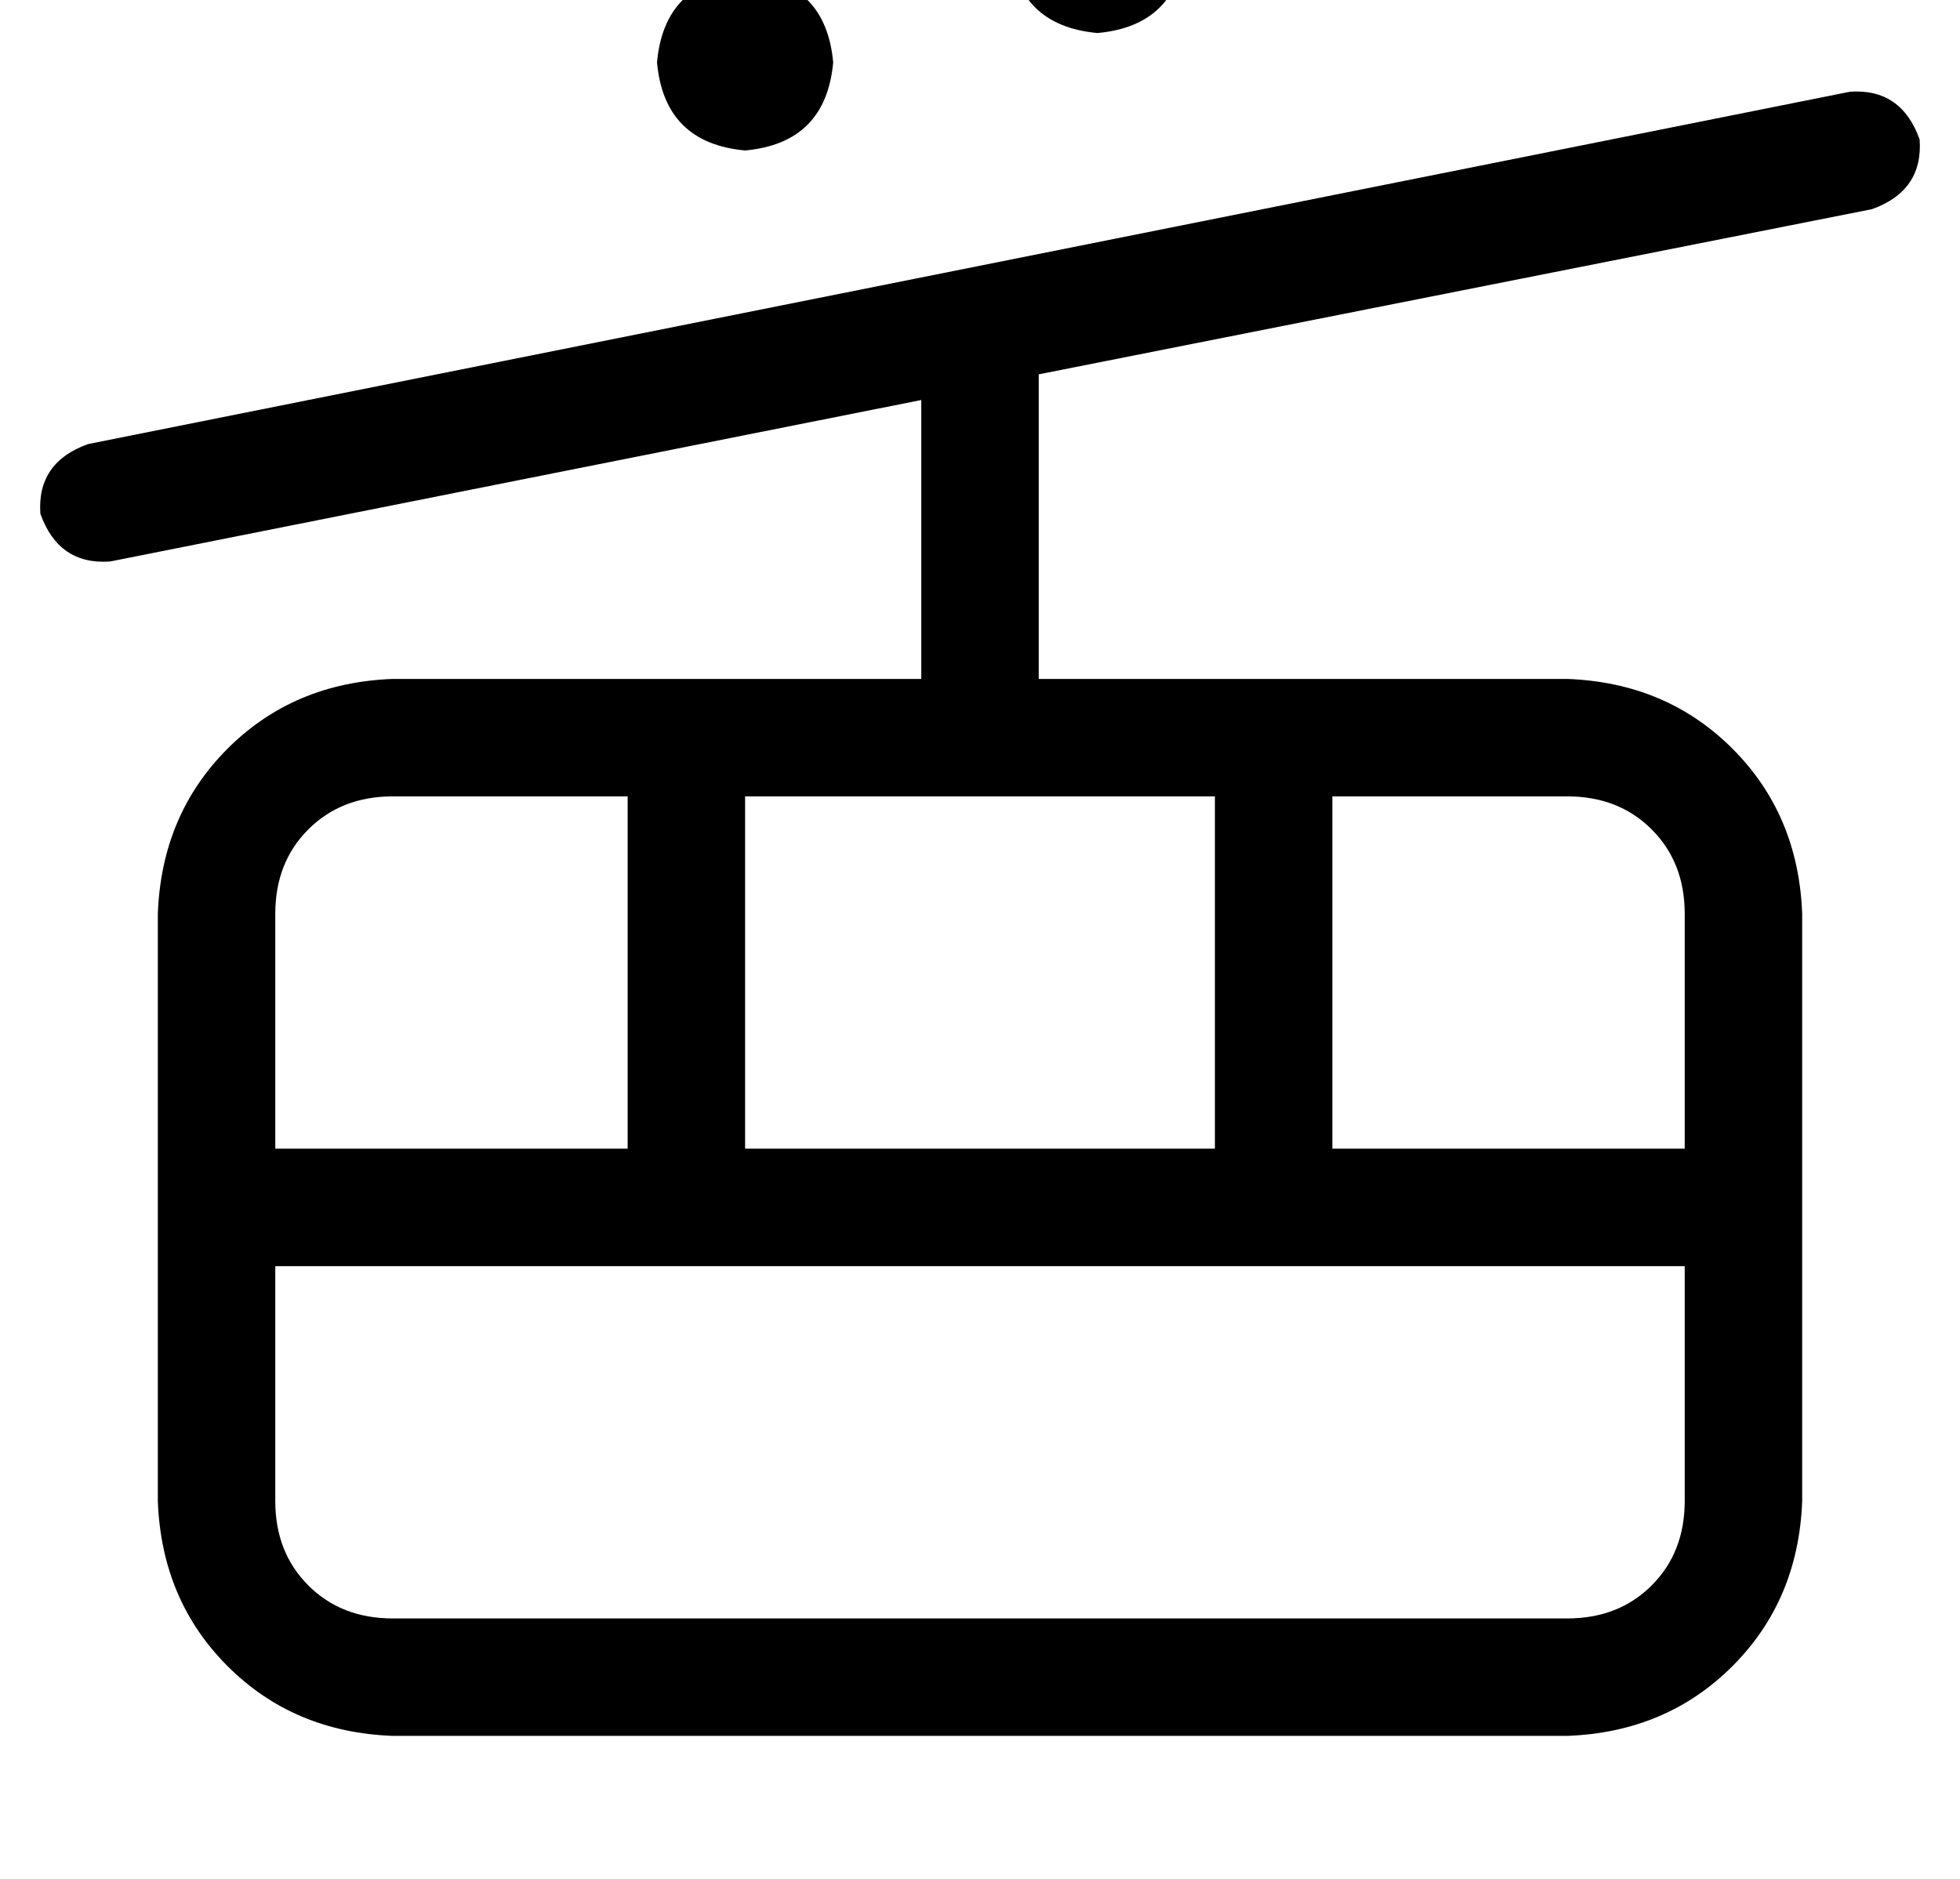 <?xml version="1.0" standalone="no"?>
<!DOCTYPE svg PUBLIC "-//W3C//DTD SVG 1.1//EN" "http://www.w3.org/Graphics/SVG/1.1/DTD/svg11.dtd" >
<svg xmlns="http://www.w3.org/2000/svg" xmlns:xlink="http://www.w3.org/1999/xlink" version="1.1" viewBox="-11 0 534 512">
   <path fill="currentColor"
d="M288 9q22 -2 24 -24q-2 -22 -24 -24q-22 2 -24 24q2 22 24 24v0zM216 17q-2 -22 -24 -24q-22 2 -24 24q2 22 24 24q22 -2 24 -24v0zM320 217v96v-96v96h-128v0v-96v0h48h80zM352 217h64h-64h64q14 0 23 9t9 23v64v0h-96v0v-96v0zM448 345v64v-64v64q0 14 -9 23t-23 9
h-320v0q-14 0 -23 -9t-9 -23v-64v0h112h272zM64 313v-64v64v-64q0 -14 9 -23t23 -9h64v0v96v0h-96v0zM416 185h-144h144h-144v-83v0l227 -45v0q14 -5 13 -19q-5 -14 -19 -13l-240 48v0l-240 48v0q-14 5 -13 19q5 14 19 13l221 -44v0v76v0h-144v0q-27 1 -45 19t-19 45v160v0
q1 27 19 45t45 19h320v0q27 -1 45 -19t19 -45v-160v0q-1 -27 -19 -45t-45 -19v0z" />
</svg>
